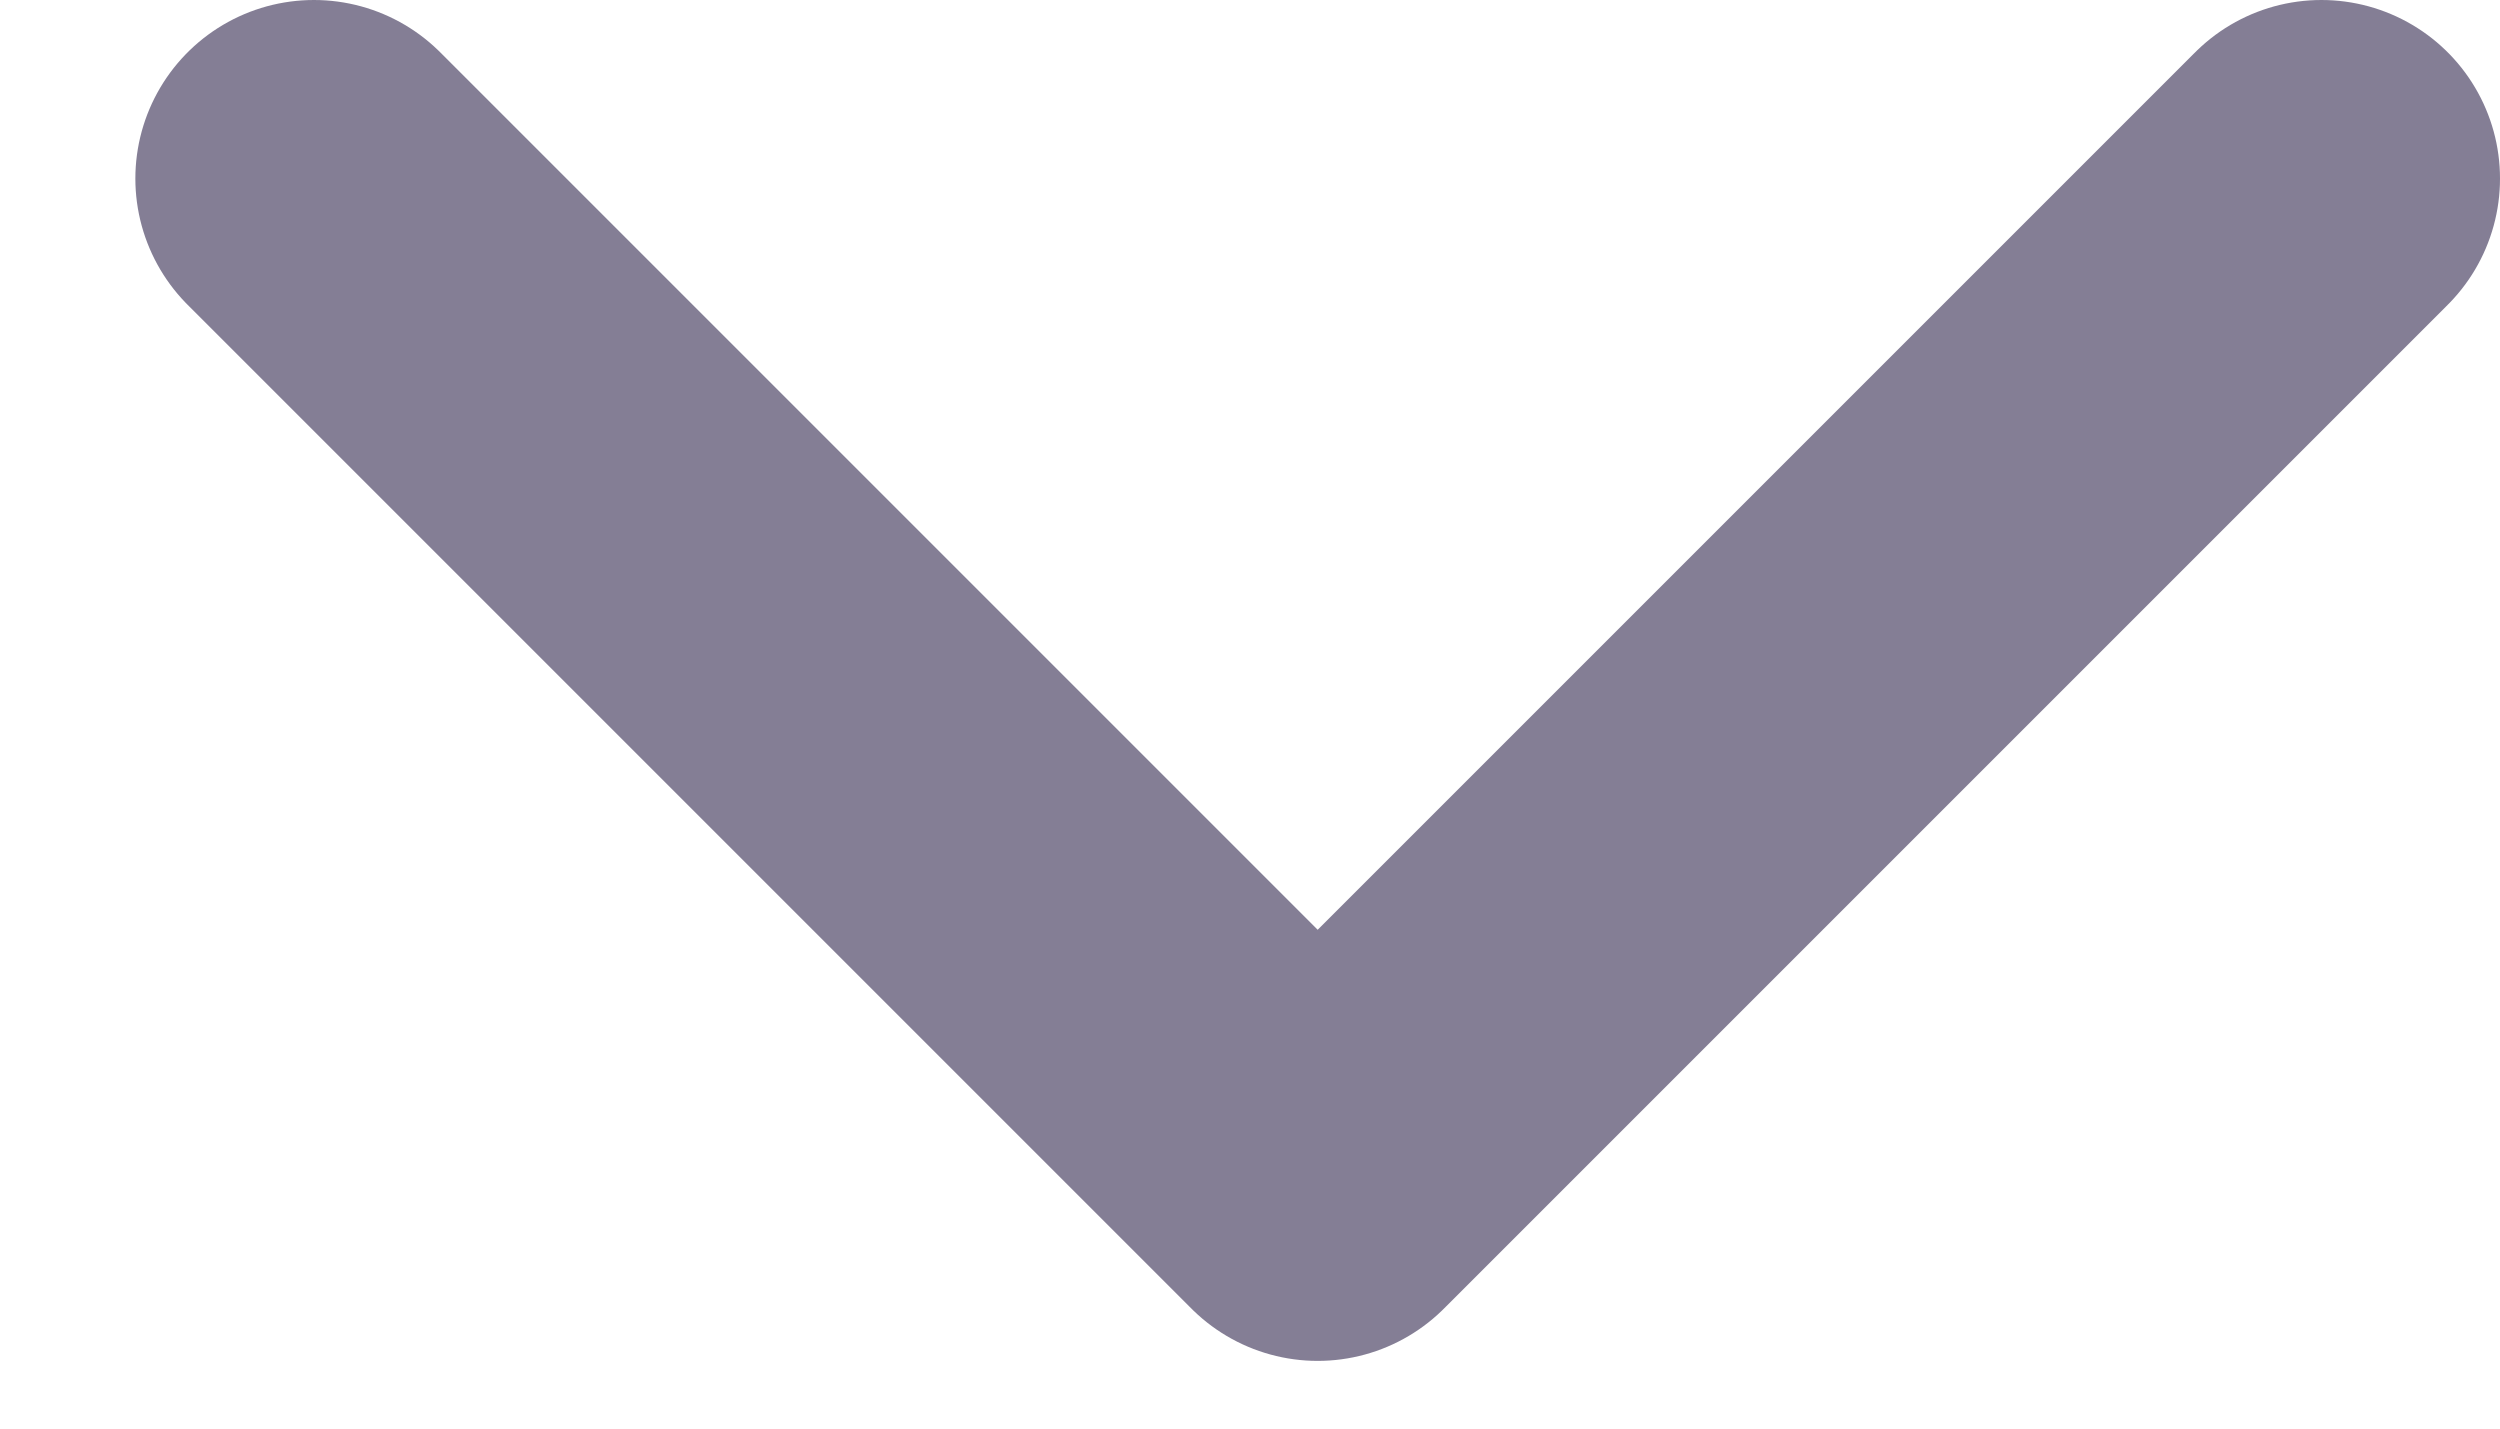 <svg width="14" height="8" viewBox="0 0 14 8" fill="none" xmlns="http://www.w3.org/2000/svg">
<path d="M1.758 1L7.379 6.621L13 1" stroke="#847E95" stroke-width="2" stroke-linecap="round" stroke-linejoin="round"/>
</svg>
